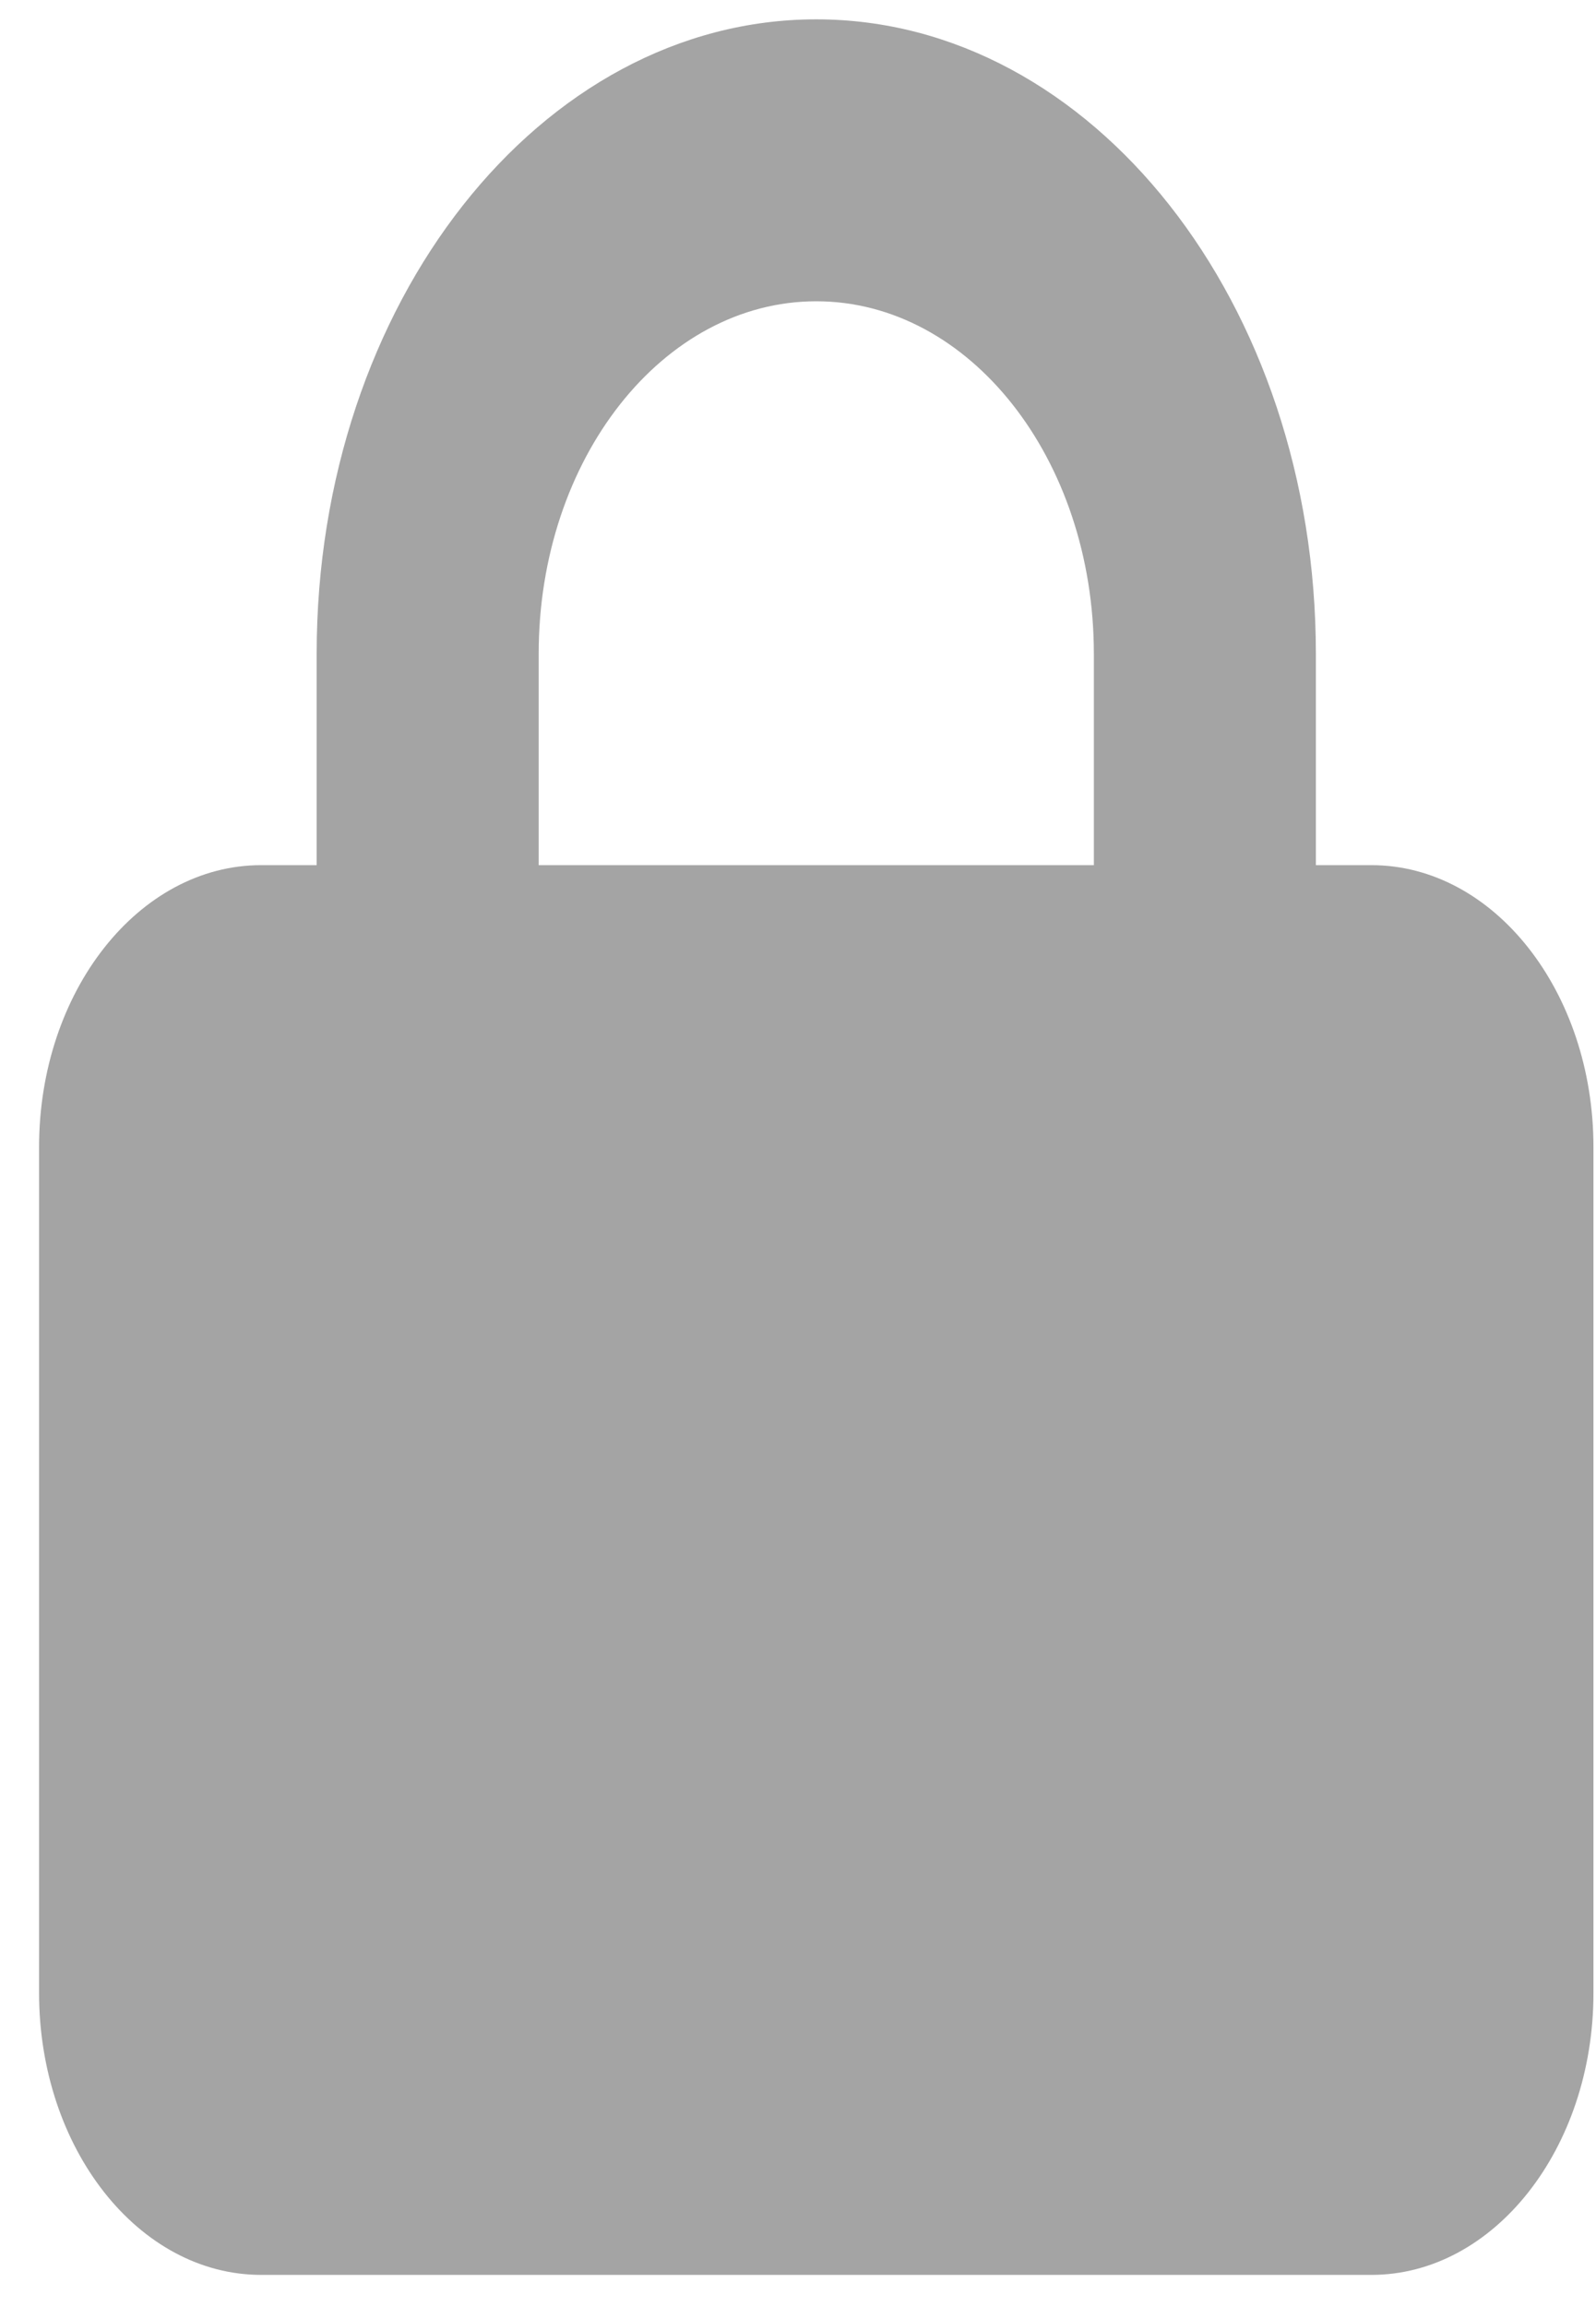 <svg width="27" height="39" viewBox="0 0 27 39" fill="none" xmlns="http://www.w3.org/2000/svg">
<path d="M9.113 11.051V14.625H18.505V11.051C18.505 7.759 16.403 5.093 13.809 5.093C11.215 5.093 9.113 7.759 9.113 11.051ZM5.357 14.625V11.051C5.357 5.13 9.143 0.327 13.809 0.327C18.475 0.327 22.261 5.13 22.261 11.051V14.625H23.2C25.272 14.625 26.957 16.763 26.957 19.391V33.69C26.957 36.319 25.272 38.456 23.2 38.456H4.418C2.346 38.456 0.661 36.319 0.661 33.69V19.391C0.661 16.763 2.346 14.625 4.418 14.625H5.357Z" fill="#A4A4A4"/>
</svg>
